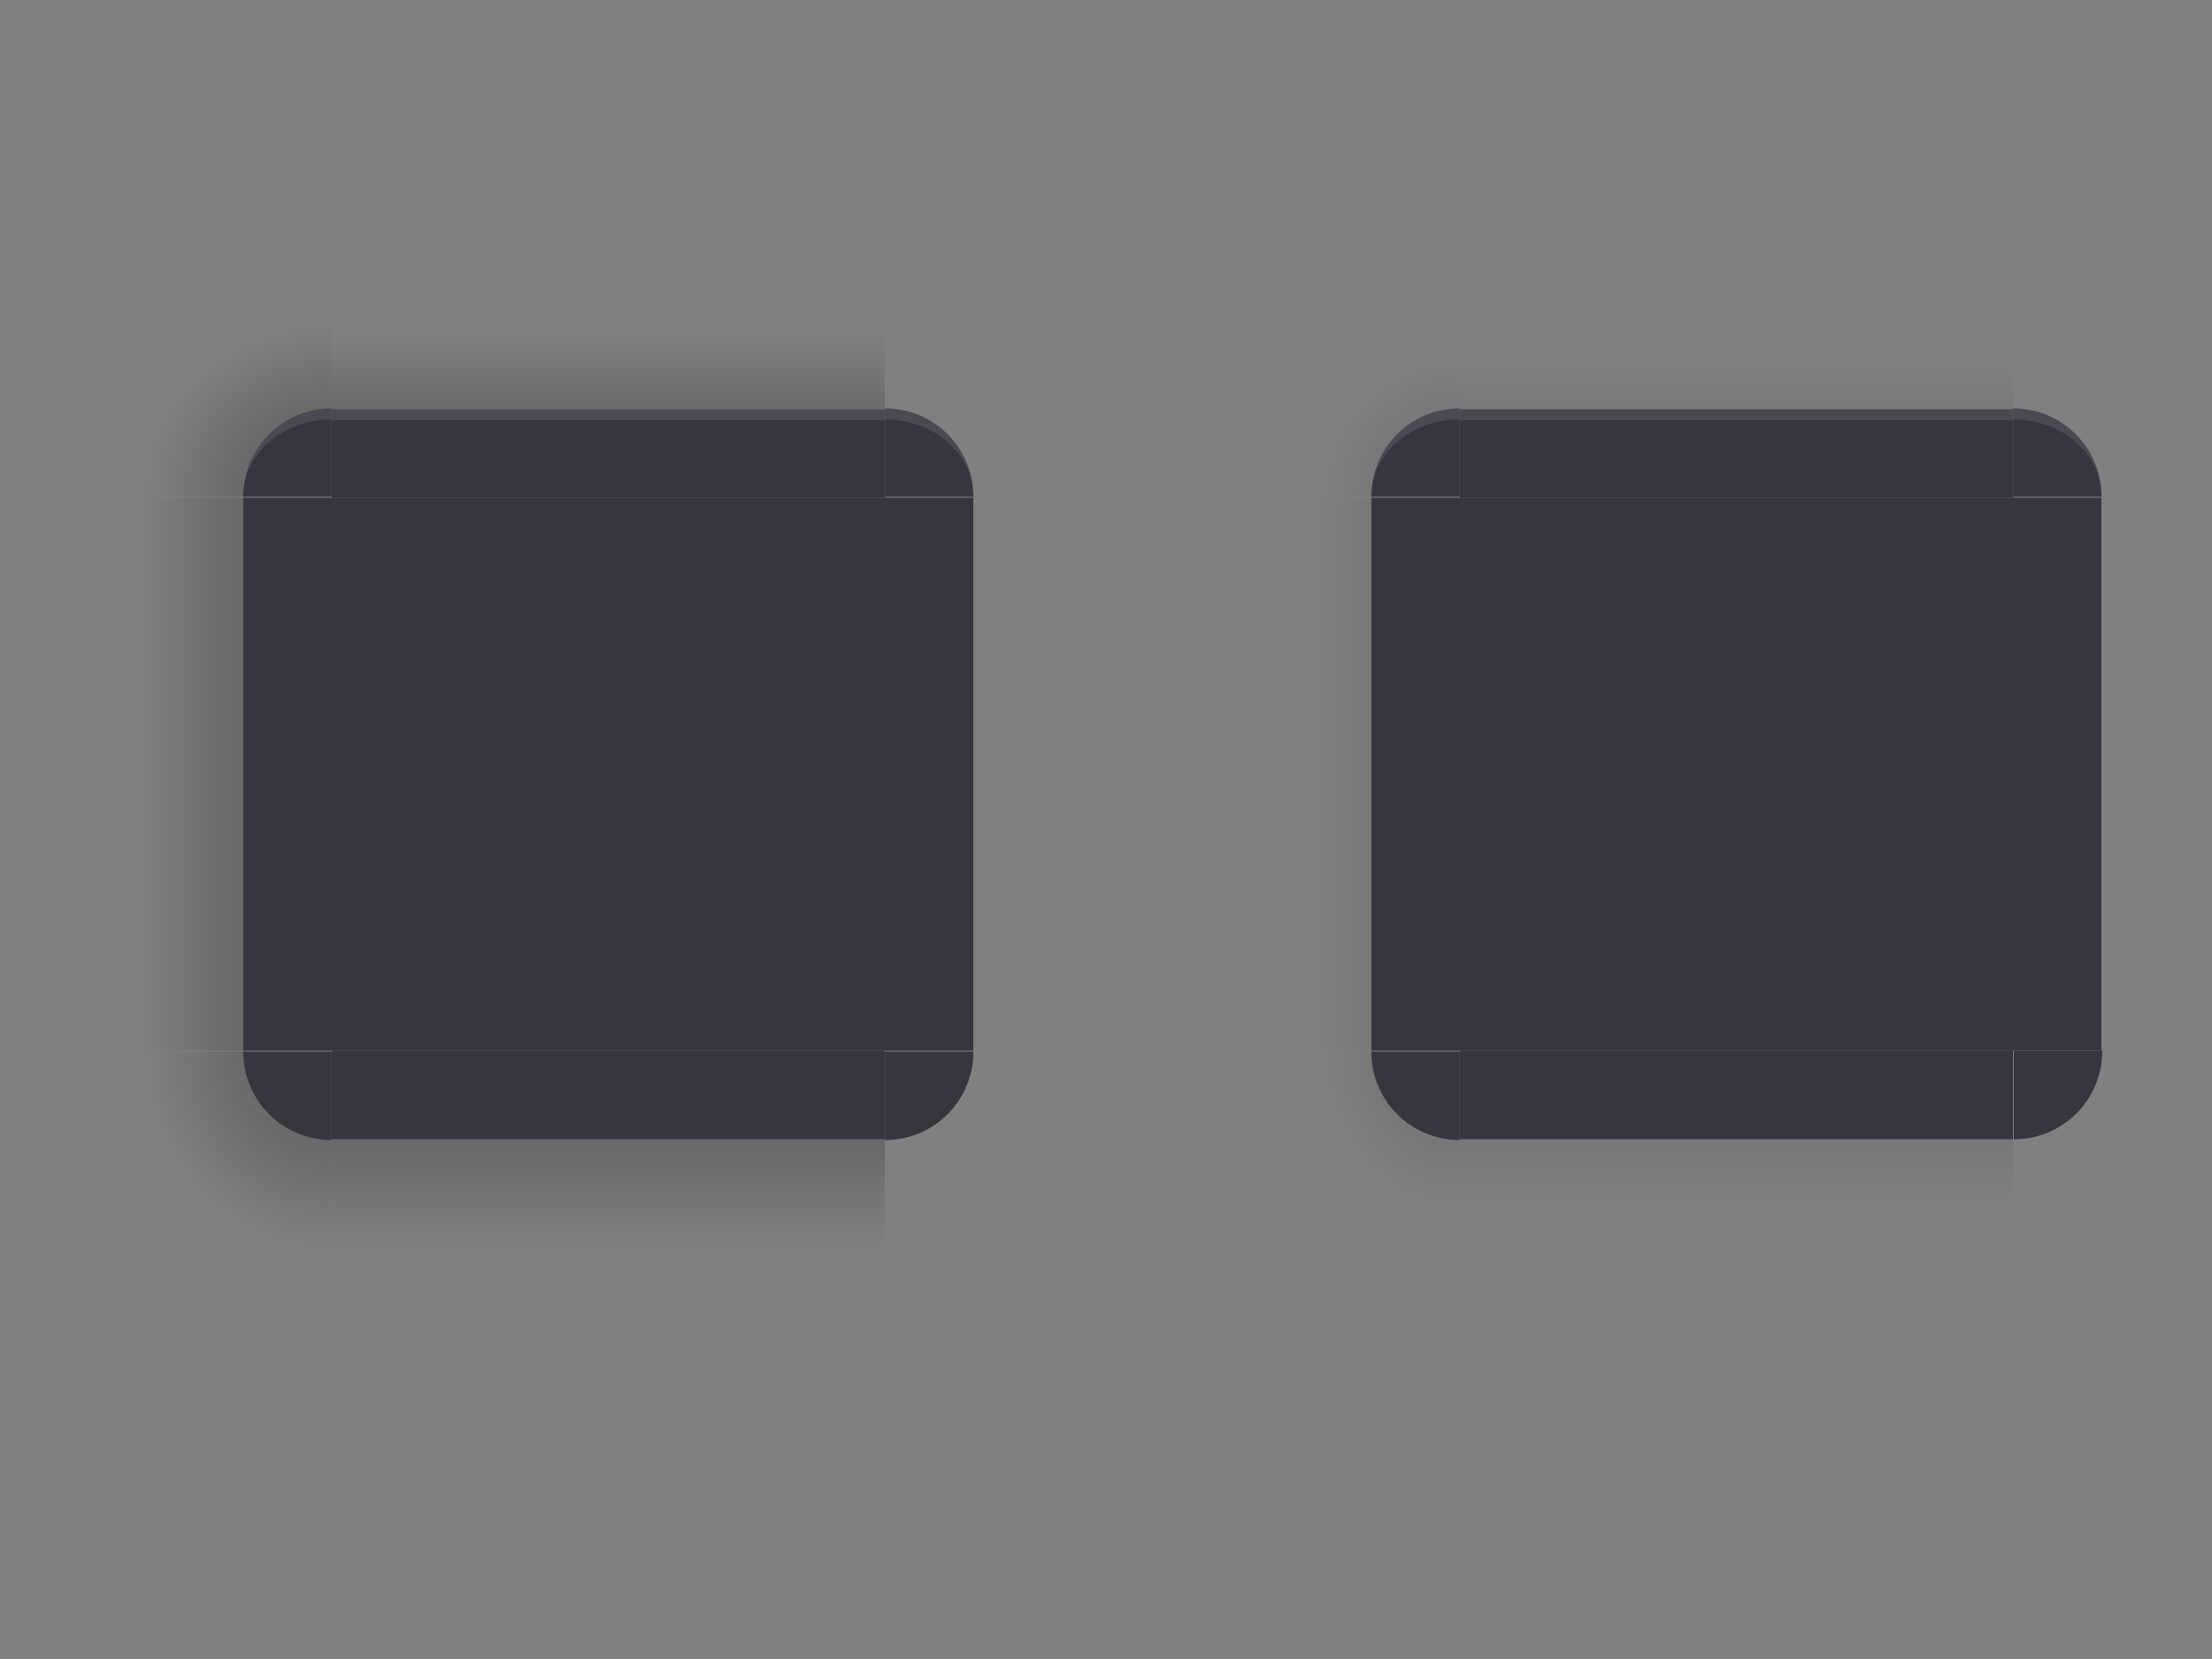 <svg id="svg83" width="200" height="150" version="1.1" viewBox="0 0 200 150" xmlns="http://www.w3.org/2000/svg" xmlns:cc="http://creativecommons.org/ns#" xmlns:dc="http://purl.org/dc/elements/1.1/" xmlns:rdf="http://www.w3.org/1999/02/22-rdf-syntax-ns#" xmlns:xlink="http://www.w3.org/1999/xlink">
 <rect x="0" y="0" width="200" height="150" fill="#808080" stroke="none"/>
 <defs id="defs28">
  <linearGradient id="linearGradient948">
   <stop id="stop944" stop-opacity=".65" offset="0"/>
   <stop id="stop946" stop-opacity="0" offset="1"/>
  </linearGradient>
  <linearGradient id="linearGradient1951" x1="83.593" x2="83.593" y1="-970.4" y2="-955.4" gradientTransform="matrix(.714 0 0 1 -317.71 1251.4)" gradientUnits="userSpaceOnUse" xlink:href="#linearGradient948"/>
  <linearGradient id="linearGradient913" x1="83.593" x2="83.593" y1="-970.4" y2="-952.4" gradientTransform="matrix(.714 0 0 1 -317.71 1250.4)" gradientUnits="userSpaceOnUse" xlink:href="#linearGradient948"/>
  <linearGradient id="linearGradient998" x1="83.593" x2="83.593" y1="-970.4" y2="-956.4" gradientTransform="matrix(.714 0 0 1 -317.71 1250.4)" gradientUnits="userSpaceOnUse" xlink:href="#linearGradient948"/>
  <linearGradient id="linearGradient1000" x1="83.593" x2="83.593" y1="-970.4" y2="-958.4" gradientTransform="matrix(.714 0 0 1 -317.71 1251.4)" gradientUnits="userSpaceOnUse" xlink:href="#linearGradient948"/>
  <radialGradient id="radialGradient1902" cx="984" cy="905.36" r="8.5" gradientTransform="matrix(7.8051e-6 -1.644 1.447 6.8706e-6 -1275.1 1787.5)" gradientUnits="userSpaceOnUse" xlink:href="#linearGradient948"/>
  <radialGradient id="radialGradient1904" cx="984" cy="905.36" r="8.5" gradientTransform="matrix(0 -1.409 1.447 0 -1275.1 1556)" gradientUnits="userSpaceOnUse" xlink:href="#linearGradient948"/>
  <linearGradient id="linearGradient1906" x1="83.593" x2="83.593" y1="-970.4" y2="-958.07" gradientTransform="matrix(.714 0 0 .944 -317.71 1197.5)" gradientUnits="userSpaceOnUse" xlink:href="#linearGradient948"/>
  <radialGradient id="radialGradient1908" cx="984" cy="905.36" r="8.5" gradientTransform="matrix(.004 -2.114 1.996 .003 -1776 2247.5)" gradientUnits="userSpaceOnUse" xlink:href="#linearGradient948"/>
  <radialGradient id="radialGradient1910" cx="984" cy="905.36" r="8.5" gradientTransform="matrix(.004 -1.762 1.996 .004 -1776 1899.6)" gradientUnits="userSpaceOnUse" xlink:href="#linearGradient948"/>
  <linearGradient id="linearGradient1912" x1="83.593" x2="83.593" y1="-970.4" y2="-953.4" gradientTransform="matrix(.714 0 0 .944 -317.71 1197.5)" gradientUnits="userSpaceOnUse" xlink:href="#linearGradient948"/>
 </defs>
 <rect id="decoration-inactive-center" x="132" y="45" width="50" height="50" fill="#23232F" opacity=".8"/>
 <rect id="decoration-center" x="30" y="45" width="50" height="50" fill="#23232F" opacity=".8"/>
 <g id="decoration-left" transform="matrix(1.059 0 0 1 12 28)">
  <g id="shadow-left-3-9" transform="matrix(-1,0,0,1,298,-240)">
   <rect id="rect31-1" transform="rotate(-90)" x="-307" y="288.56" width="50" height="9.444" fill="url(#linearGradient1912)" opacity=".5" stroke-width=".972"/>
   <rect id="rect33-2" transform="translate(3,2)" x="278" y="257" width="7" height="1" fill-opacity="0"/>
  </g>
  <path id="path71-7" d="m9.444 17v50h7.556v-50z" color="#383c4a" fill="#23232F" opacity=".8" stroke-width="1.039"/>
 </g>
 <g id="decoration-bottom" transform="translate(13,29)">
  <g id="shadow-bottom-0" transform="rotate(90,269,55)">
   <rect id="rect39-6" transform="rotate(-90)" x="-307" y="288" width="50" height="10" fill="url(#linearGradient913)" opacity=".5"/>
   <rect id="rect41-2" transform="translate(3,2)" x="278" y="257" width="7" height="1" fill-opacity="0"/>
  </g>
  <path id="path95-6" d="m17 66v8h50v-8z" color="#383c4a" fill="#23232F" opacity=".8" stroke-width="1.069"/>
 </g>
 <g id="decoration-top" transform="translate(13,28)">
  <g id="shadow-top-6-7" transform="matrix(0,-1,-1,0,324,298)">
   <rect id="rect51-9" transform="rotate(-90)" x="-307" y="289" width="50" height="10" fill="url(#linearGradient1951)" opacity=".5"/>
   <rect id="rect53-2" transform="translate(3,2)" x="278" y="257" width="7" height="1" fill-opacity="0"/>
  </g>
  <path id="path111-0" d="m17 9v8h50v-8z" color="#383c4a" fill="#23232F" opacity=".8" stroke-width="1.069"/>
  <path id="path943" d="m17 9v1h50v-1z" color="#383c4a" fill="#fafafa" opacity=".1"/>
 </g>
 <g id="decoration-topleft" transform="matrix(1.059 0 0 1.059 12 27)">
  <path id="shadow-topleft-7" transform="matrix(.944 0 0 .944 -16.056 -143.56)" d="m17 152v18h10c0-4.432 3.568-8 8-8v-10z" fill="url(#radialGradient1910)" opacity=".5" stroke-width="1.059"/>
  <path id="path63-5" transform="matrix(.944 0 0 .944 -16.056 -143.56)" d="m35 162c-4.432 0-8 3.568-8 8h8z" color="#383c4a" fill="#23232F" opacity=".8" stroke-width="1.143"/>
  <path id="path923" transform="matrix(.944 0 0 .944 -16.056 -143.56)" d="m35 162c-4.432 0-8 3.568-8 8 0-3.878 3.568-7 8-7z" color="#383c4a" fill="#fafafa" opacity=".1" stroke-width="1.143"/>
 </g>
 <g id="decoration-bottomleft" transform="matrix(1.059 0 0 -1.059 12 113)">
  <path id="path928" transform="matrix(.944 0 0 .944 -16.056 -143.56)" d="m17 152v18h10c0-4.432 3.568-8 8-8v-10z" fill="url(#radialGradient1908)" opacity=".5" stroke-width="1.059"/>
  <path id="path930" transform="matrix(.944 0 0 .944 -16.056 -143.56)" d="m35 162c-4.432 0-8 3.568-8 8h8z" color="#383c4a" fill="#23232F" opacity=".8" stroke-width="1.143"/>
 </g>
 <use id="decoration-bottomright" transform="matrix(-1,0,0,1,110,0)" width="100%" height="100%" xlink:href="#decoration-bottomleft"/>
 <use id="decoration-right" transform="matrix(-1,0,0,1,110,0)" width="100%" height="100%" xlink:href="#decoration-left"/>
 <use id="decoration-topright" transform="matrix(-1,0,0,1,110,0)" width="100%" height="100%" xlink:href="#decoration-topleft"/>
 <g id="decoration-inactive-left" transform="matrix(1.059 0 0 1 114 28)">
  <g id="g948" transform="matrix(-1,0,0,1,298,-240)">
   <rect id="rect944" transform="rotate(-90)" x="-307" y="288.56" width="50" height="9.444" fill="url(#linearGradient1906)" opacity=".25" stroke-width=".972"/>
   <rect id="rect946" transform="translate(3,2)" x="278" y="257" width="7" height="1" fill-opacity="0"/>
  </g>
  <path id="path951" d="m9.444 17v50h7.556v-50z" color="#383c4a" fill="#23232F" opacity=".8" stroke-width="1.039"/>
 </g>
 <g id="decoration-inactive-topleft" transform="matrix(1.059 0 0 1.059 114 27)">
  <path id="path956" transform="matrix(.944 0 0 .944 -16.056 -143.56)" d="m17 152v18h10c0-4.432 3.568-8 8-8v-10z" fill="url(#radialGradient1904)" opacity=".25" stroke-width="1.059"/>
  <path id="path958" transform="matrix(.944 0 0 .944 -16.056 -143.56)" d="m35 162c-4.432 0-8 3.568-8 8h8z" color="#383c4a" fill="#23232F" opacity=".8" stroke-width="1.143"/>
  <path id="path960" transform="matrix(.944 0 0 .944 -16.056 -143.56)" d="m35 162c-4.432 0-8 3.568-8 8 0-3.878 3.568-7 8-7z" color="#383c4a" fill="#fafafa" opacity=".1" stroke-width="1.143"/>
 </g>
 <g id="decoration-inactive-bottomleft" transform="matrix(1.059 0 0 -1.059 114 113)">
  <path id="path964" transform="matrix(.944 0 0 .944 -16.056 -143.56)" d="m17 152v18h10c0-4.432 3.568-8 8-8v-10z" fill="url(#radialGradient1902)" opacity=".25" stroke-width="1.059"/>
  <path id="path966" transform="matrix(.944 0 0 .944 -16.056 -143.56)" d="m35 162c-4.432 0-8 3.568-8 8h8z" color="#383c4a" fill="#23232F" opacity=".8" stroke-width="1.143"/>
 </g>
 <g id="decoration-inactive-bottom" transform="translate(115,29)">
  <g id="g980" transform="rotate(90,269,55)">
   <rect id="rect976" transform="rotate(-90)" x="-307" y="288" width="50" height="10" fill="url(#linearGradient998)" opacity=".25"/>
   <rect id="rect978" transform="translate(3,2)" x="278" y="257" width="7" height="1" fill-opacity="0"/>
  </g>
  <path id="path982" d="m17 66v8h50v-8z" color="#383c4a" fill="#23232F" opacity=".8" stroke-width="1.069"/>
 </g>
 <g id="decoration-inactive-top" transform="translate(115,28)">
  <g id="g990" transform="matrix(0,-1,-1,0,324,298)">
   <rect id="rect986" transform="rotate(-90)" x="-307" y="289" width="50" height="10" fill="url(#linearGradient1000)" opacity=".25"/>
   <rect id="rect988" transform="translate(3,2)" x="278" y="257" width="7" height="1" fill-opacity="0"/>
  </g>
  <path id="path992" d="m17 9v8h50v-8z" color="#383c4a" fill="#23232F" opacity=".8" stroke-width="1.069"/>
  <path id="path994" d="m17 9v1h50v-1z" color="#383c4a" fill="#fafafa" opacity=".1"/>
 </g>
 <use id="decoration-inactive-topright" transform="matrix(-1,0,0,1,314,0)" width="100%" height="100%" xlink:href="#decoration-inactive-topleft"/>
 <use id="decoration-inactive-bottomright" transform="rotate(-90,157,70)" width="100%" height="100%" xlink:href="#decoration-inactive-bottomleft"/>
 <use id="decoration-inactive-right" transform="matrix(-1,0,0,1,314,0)" width="100%" height="100%" xlink:href="#decoration-inactive-left"/>
</svg>
